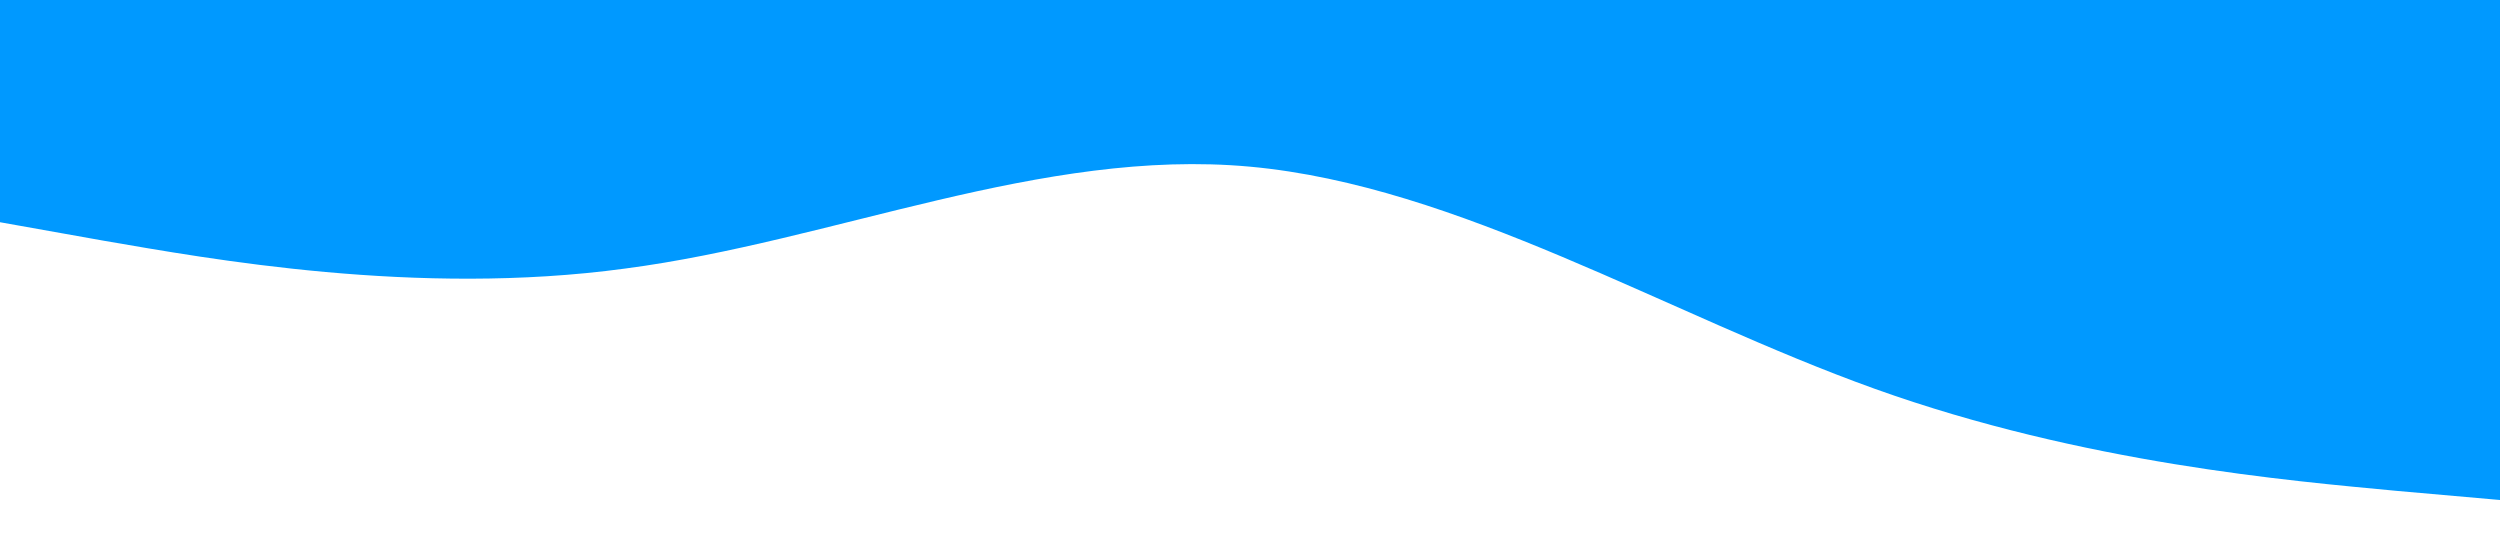 <svg xmlns="http://www.w3.org/2000/svg" viewBox="0 0 1440 320">
    <path
      fill="#0099ff"
      fill-opacity="1"
      d="M0,128L60,138.7C120,149,240,171,360,154.7C480,139,600,85,720,96C840,107,960,181,1080,224C1200,267,1320,277,1380,282.7L1440,288L1440,0L1380,0C1320,0,1200,0,1080,0C960,0,840,0,720,0C600,0,480,0,360,0C240,0,120,0,60,0L0,0Z"
    ></path>
  </svg>